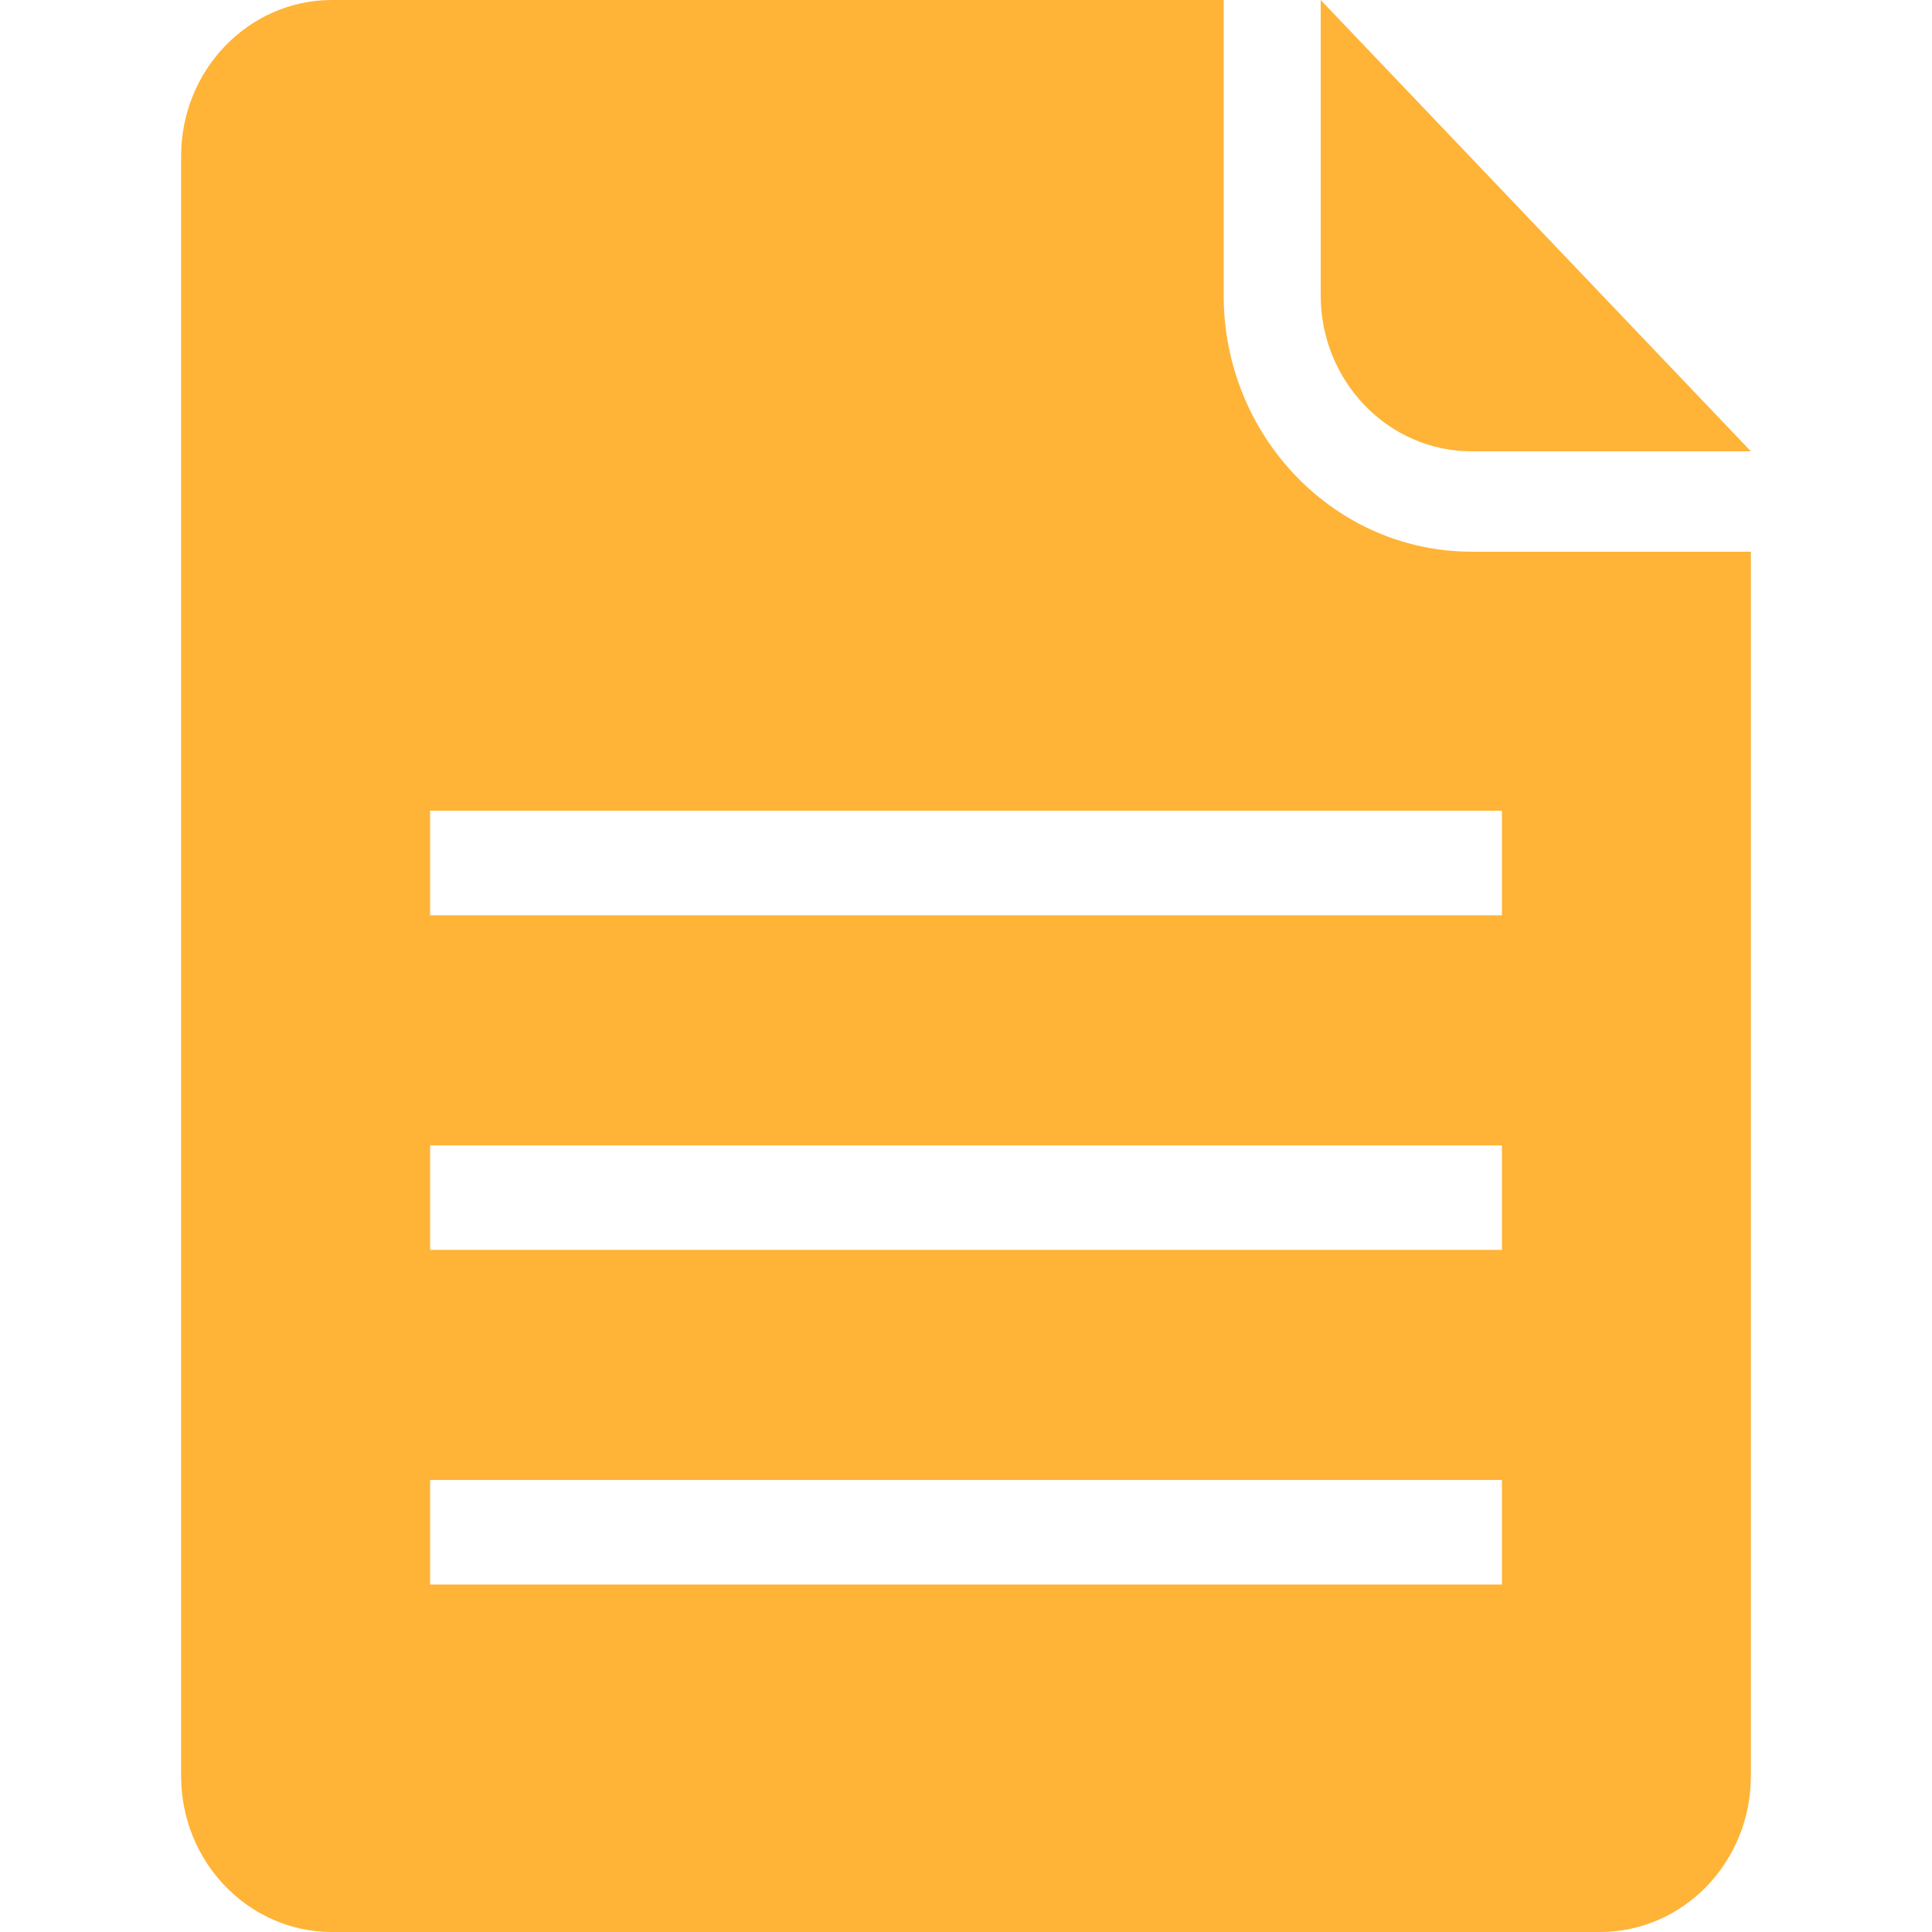 <svg t="1631019231728" class="icon" viewBox="0 0 1024 1024" version="1.1" xmlns="http://www.w3.org/2000/svg" p-id="9623" width="200" height="200"><path d="M780 292.416c-72.48 0-131.424-60.96-131.424-135.904V0H176C131.84 0 96 37.056 96 82.72v858.592C96 987.008 131.84 1024 176 1024h672c44.16 0 80-36.992 80-82.688V292.416h-148z m16 547.424H227.968v-55.424h568.096v55.424z m0-177.376H227.968v-55.392h568.096v55.392z m0-177.344H227.968v-55.424h568.096v55.424z m-96-485.12v156.512c0 45.664 35.84 82.688 80 82.688H928L700 0z" fill="#FFB337" p-id="9624"></path></svg>
